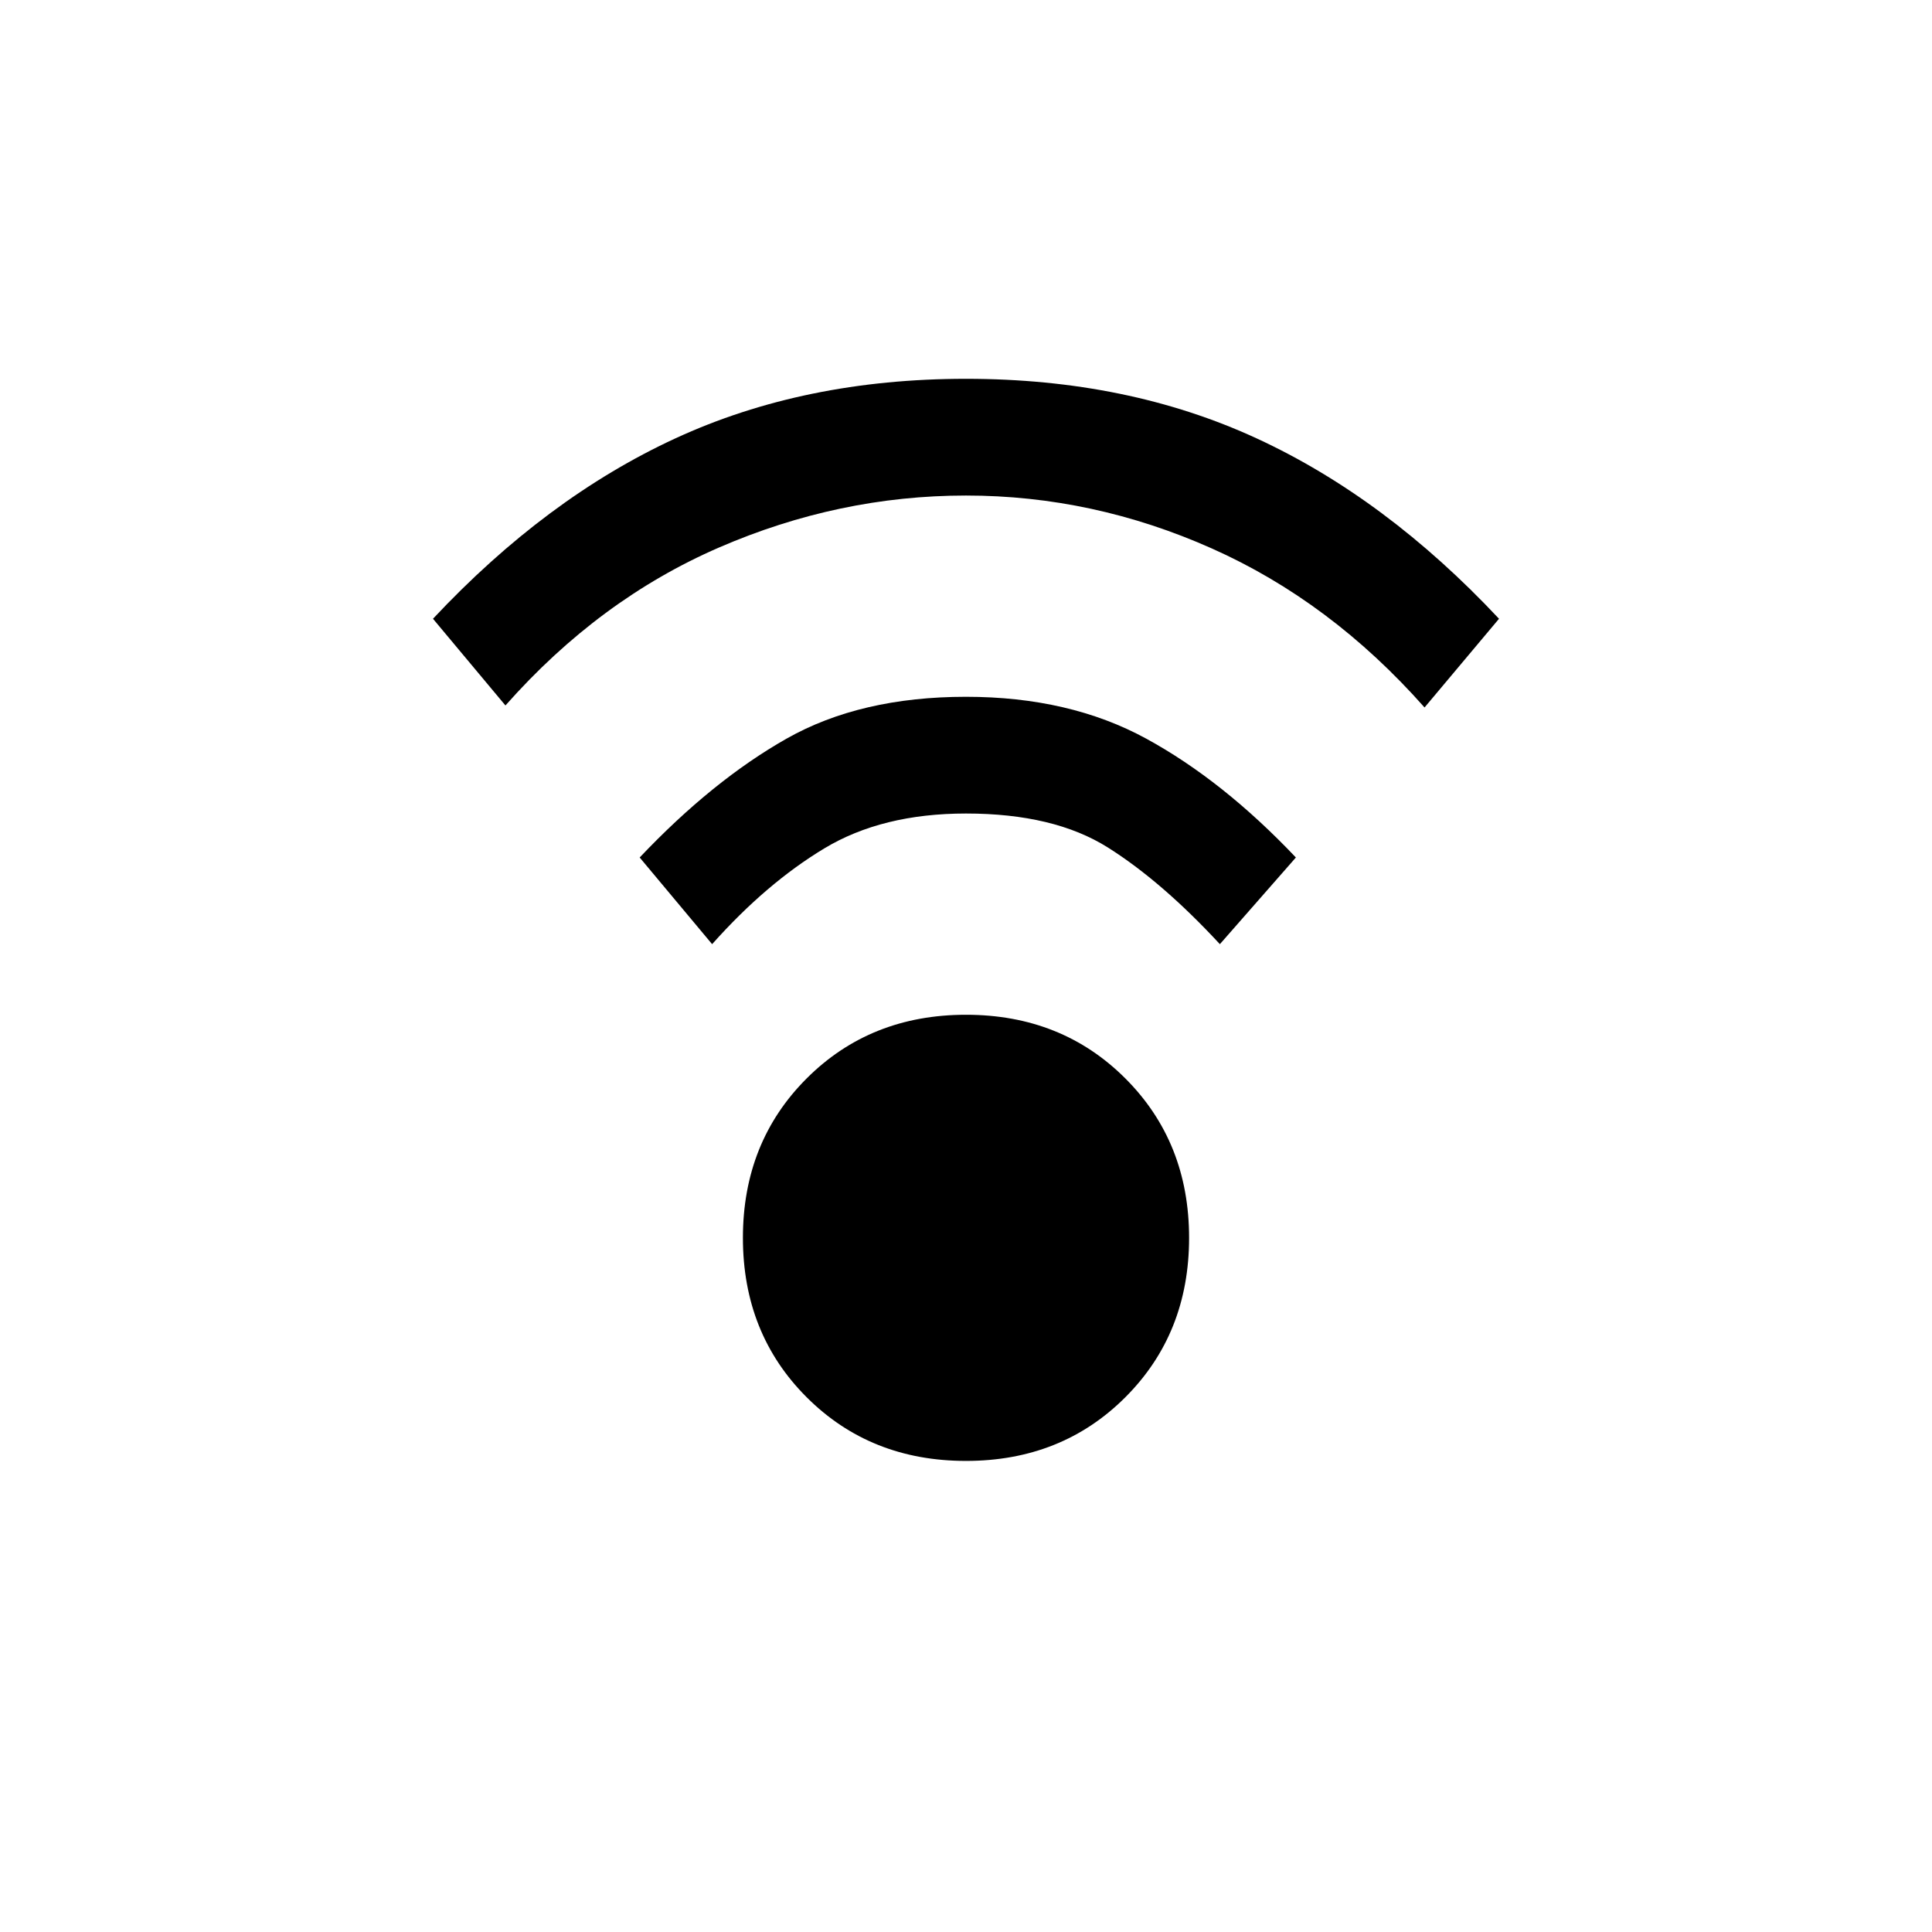 <svg xmlns="http://www.w3.org/2000/svg" height="20" viewBox="0 -960 960 960" width="20"><path d="M480-234.08q-47.54 0-79.19-31.65-31.66-31.65-31.66-79.19t31.66-79.2q31.65-31.65 79.19-31.65t79.19 31.65q31.66 31.66 31.66 79.2 0 47.54-31.66 79.19-31.65 31.65-79.19 31.65ZM251.15-609.46l-36-43.08q56.23-60 120.39-89.61 64.15-29.62 144.46-29.62t144.46 29.62q64.16 29.61 120.39 89.61l-37 44.08q-46.62-52.69-105.66-79-59.04-26.31-122.19-26.31t-122.69 25.81q-59.54 25.81-106.16 78.5Zm355 118.61Q577.31-522 550.5-538.88q-26.81-16.89-70.5-16.89-41.69 0-70.5 17.39-28.81 17.38-55.65 47.53l-36-43.07q36.23-38.23 72.96-59.04 36.73-20.81 89.19-20.81 51.46 0 89.58 20.81 38.11 20.81 74.34 59.04l-37.77 43.07Z"/></svg>
